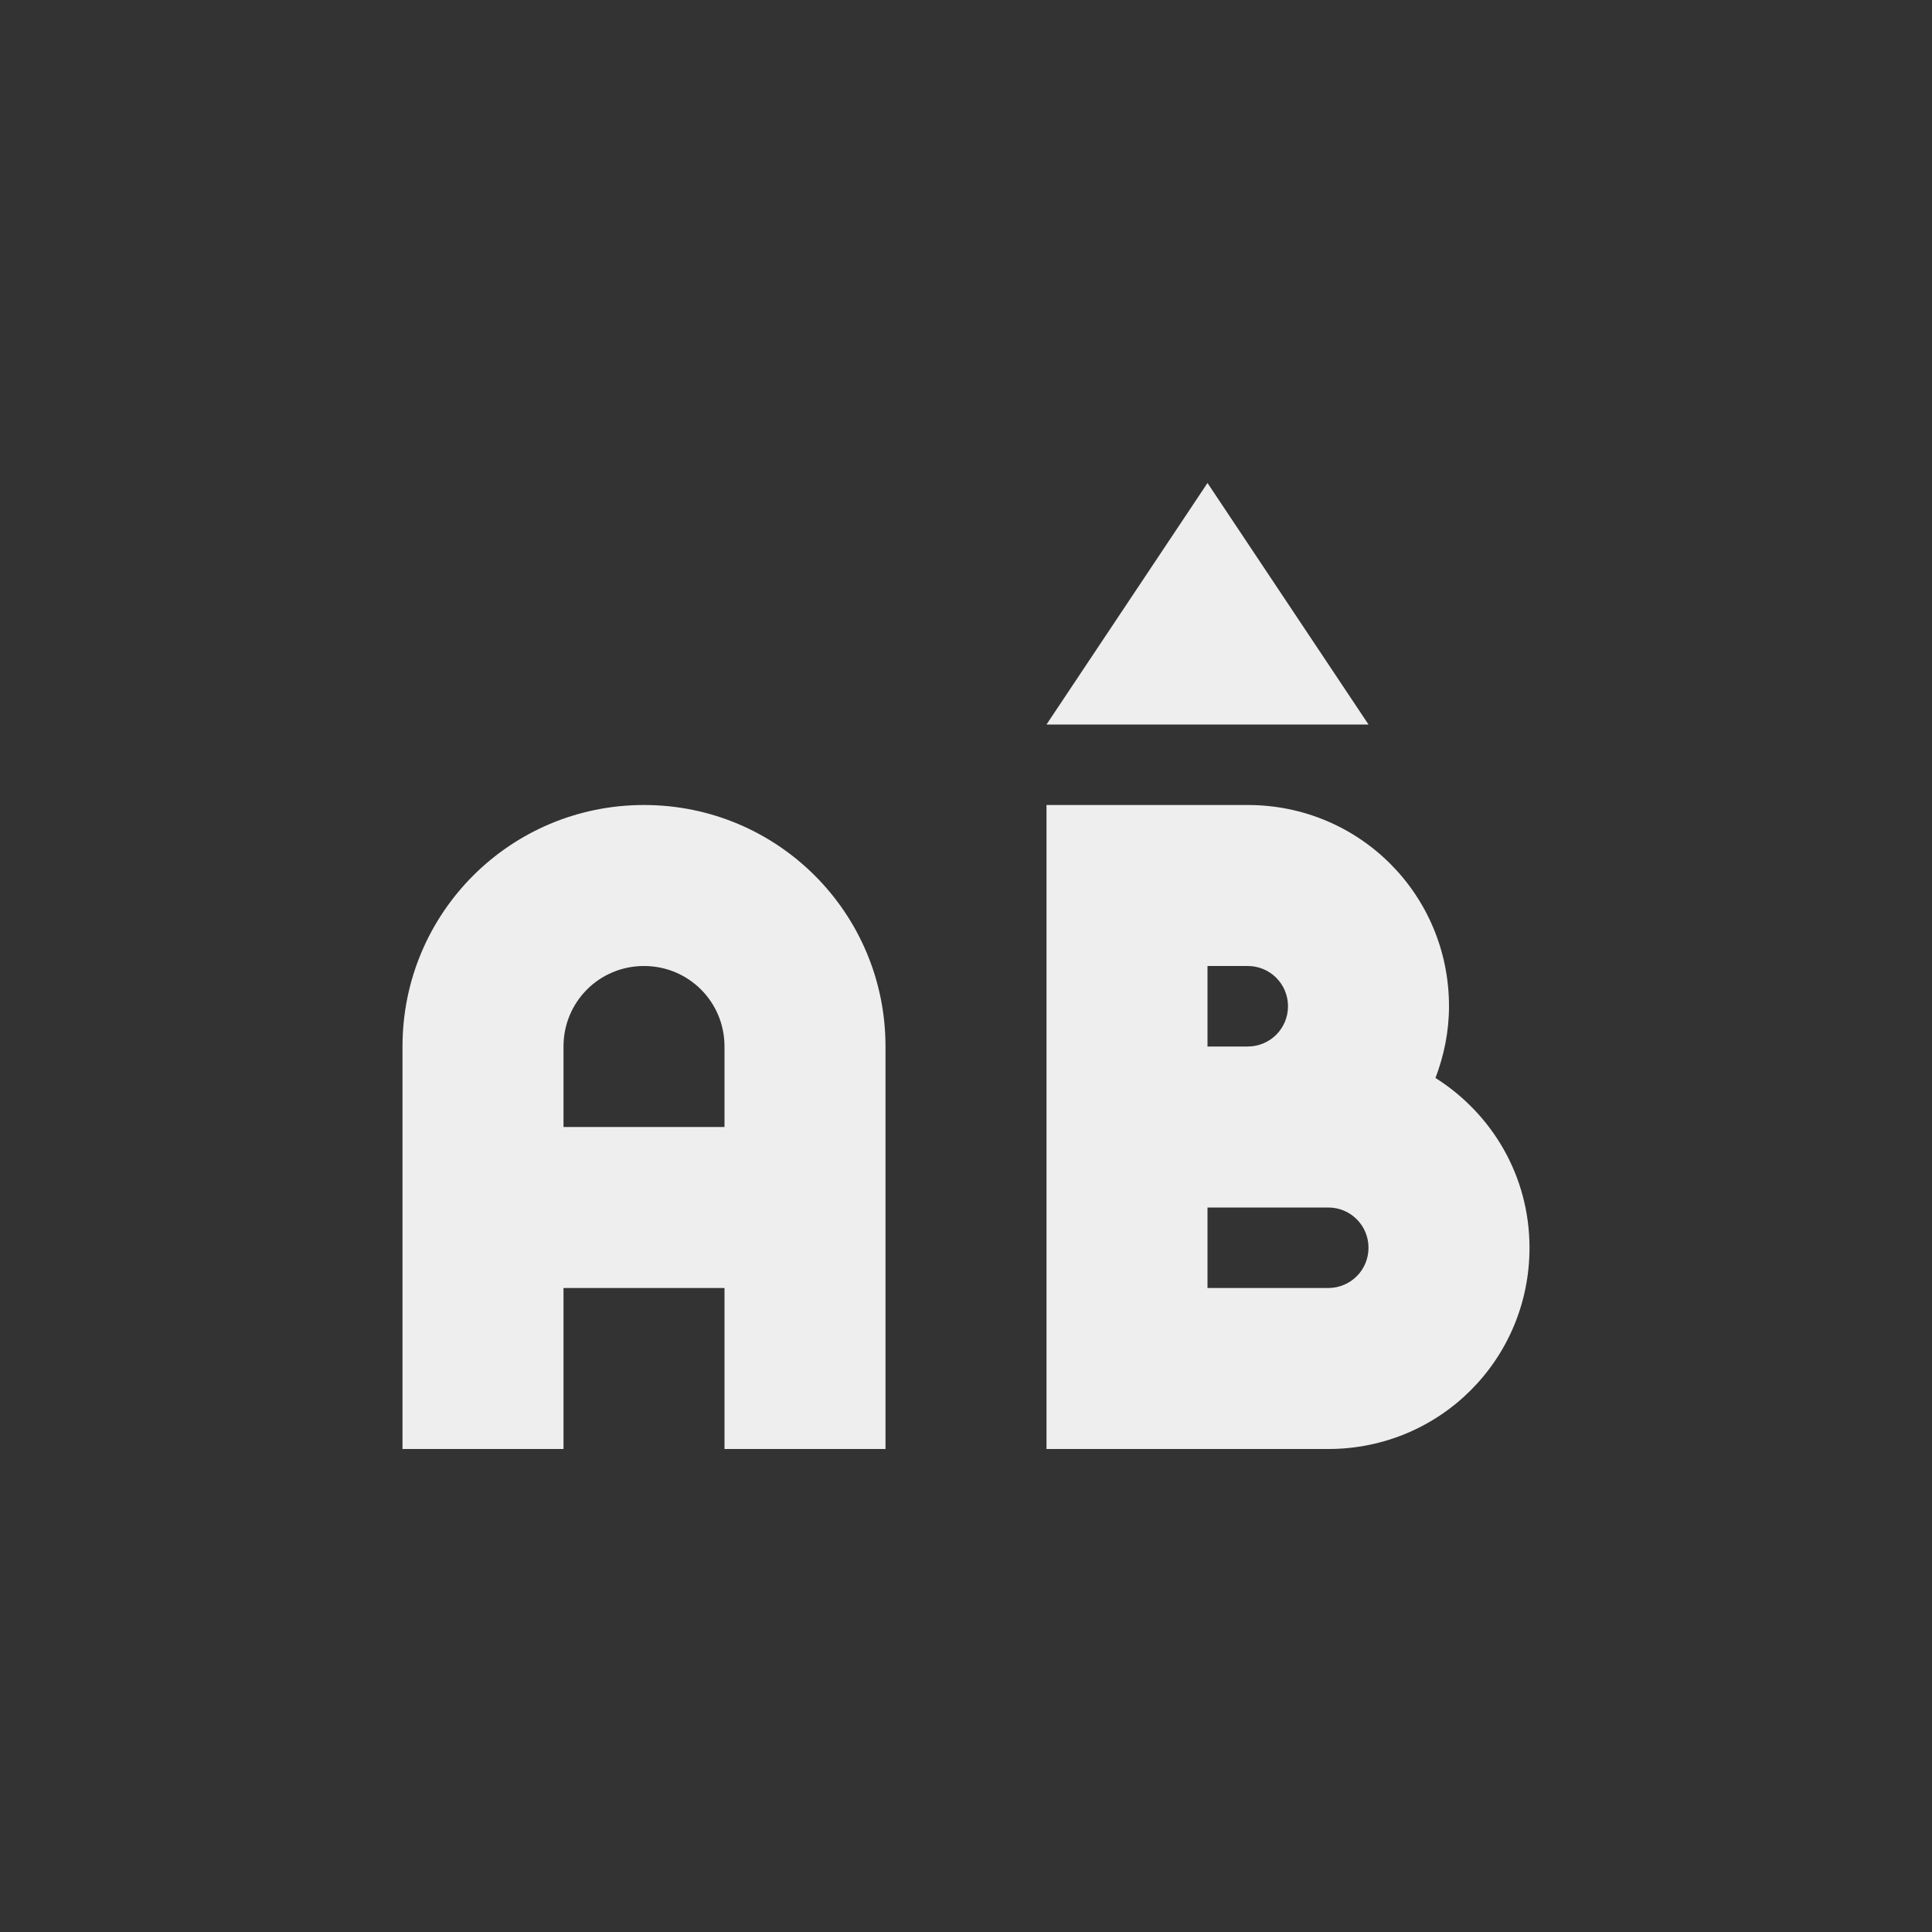 
<svg xmlns="http://www.w3.org/2000/svg" xmlns:xlink="http://www.w3.org/1999/xlink" width="24px" height="24px" viewBox="0 0 24 24" version="1.1">
<rect x="0" y="0" width="24" height="24" fill="#333333" stroke="none"/>
<g id="surface1">
<defs>
  <style id="current-color-scheme" type="text/css">
   .ColorScheme-Text { color:#eeeeee; } .ColorScheme-Highlight { color:#424242; }
  </style>
 </defs>
<path style="fill:currentColor" class="ColorScheme-Text" d="M 15 6 L 13 9 L 17 9 Z M 8 10 C 6.34 10 5 11.34 5 13 L 5 18 L 7 18 L 7 16 L 9 16 L 9 18 L 11 18 L 11 13 C 11 11.34 9.66 10 8 10 Z M 13 10 L 13 18 L 16.5 18 C 17.887 18 19 16.887 19 15.5 C 19 14.605 18.531 13.832 17.832 13.391 C 17.938 13.113 18 12.812 18 12.5 C 18 11.113 16.887 10 15.5 10 Z M 8 12 C 8.555 12 9 12.445 9 13 L 9 14 L 7 14 L 7 13 C 7 12.445 7.445 12 8 12 Z M 15 12 L 15.5 12 C 15.777 12 16 12.223 16 12.5 C 16 12.777 15.777 13 15.5 13 L 15 13 Z M 15 15 L 16.5 15 C 16.777 15 17 15.223 17 15.5 C 17 15.777 16.777 16 16.5 16 L 15 16 Z M 15 15 "/>
</g>
</svg>
